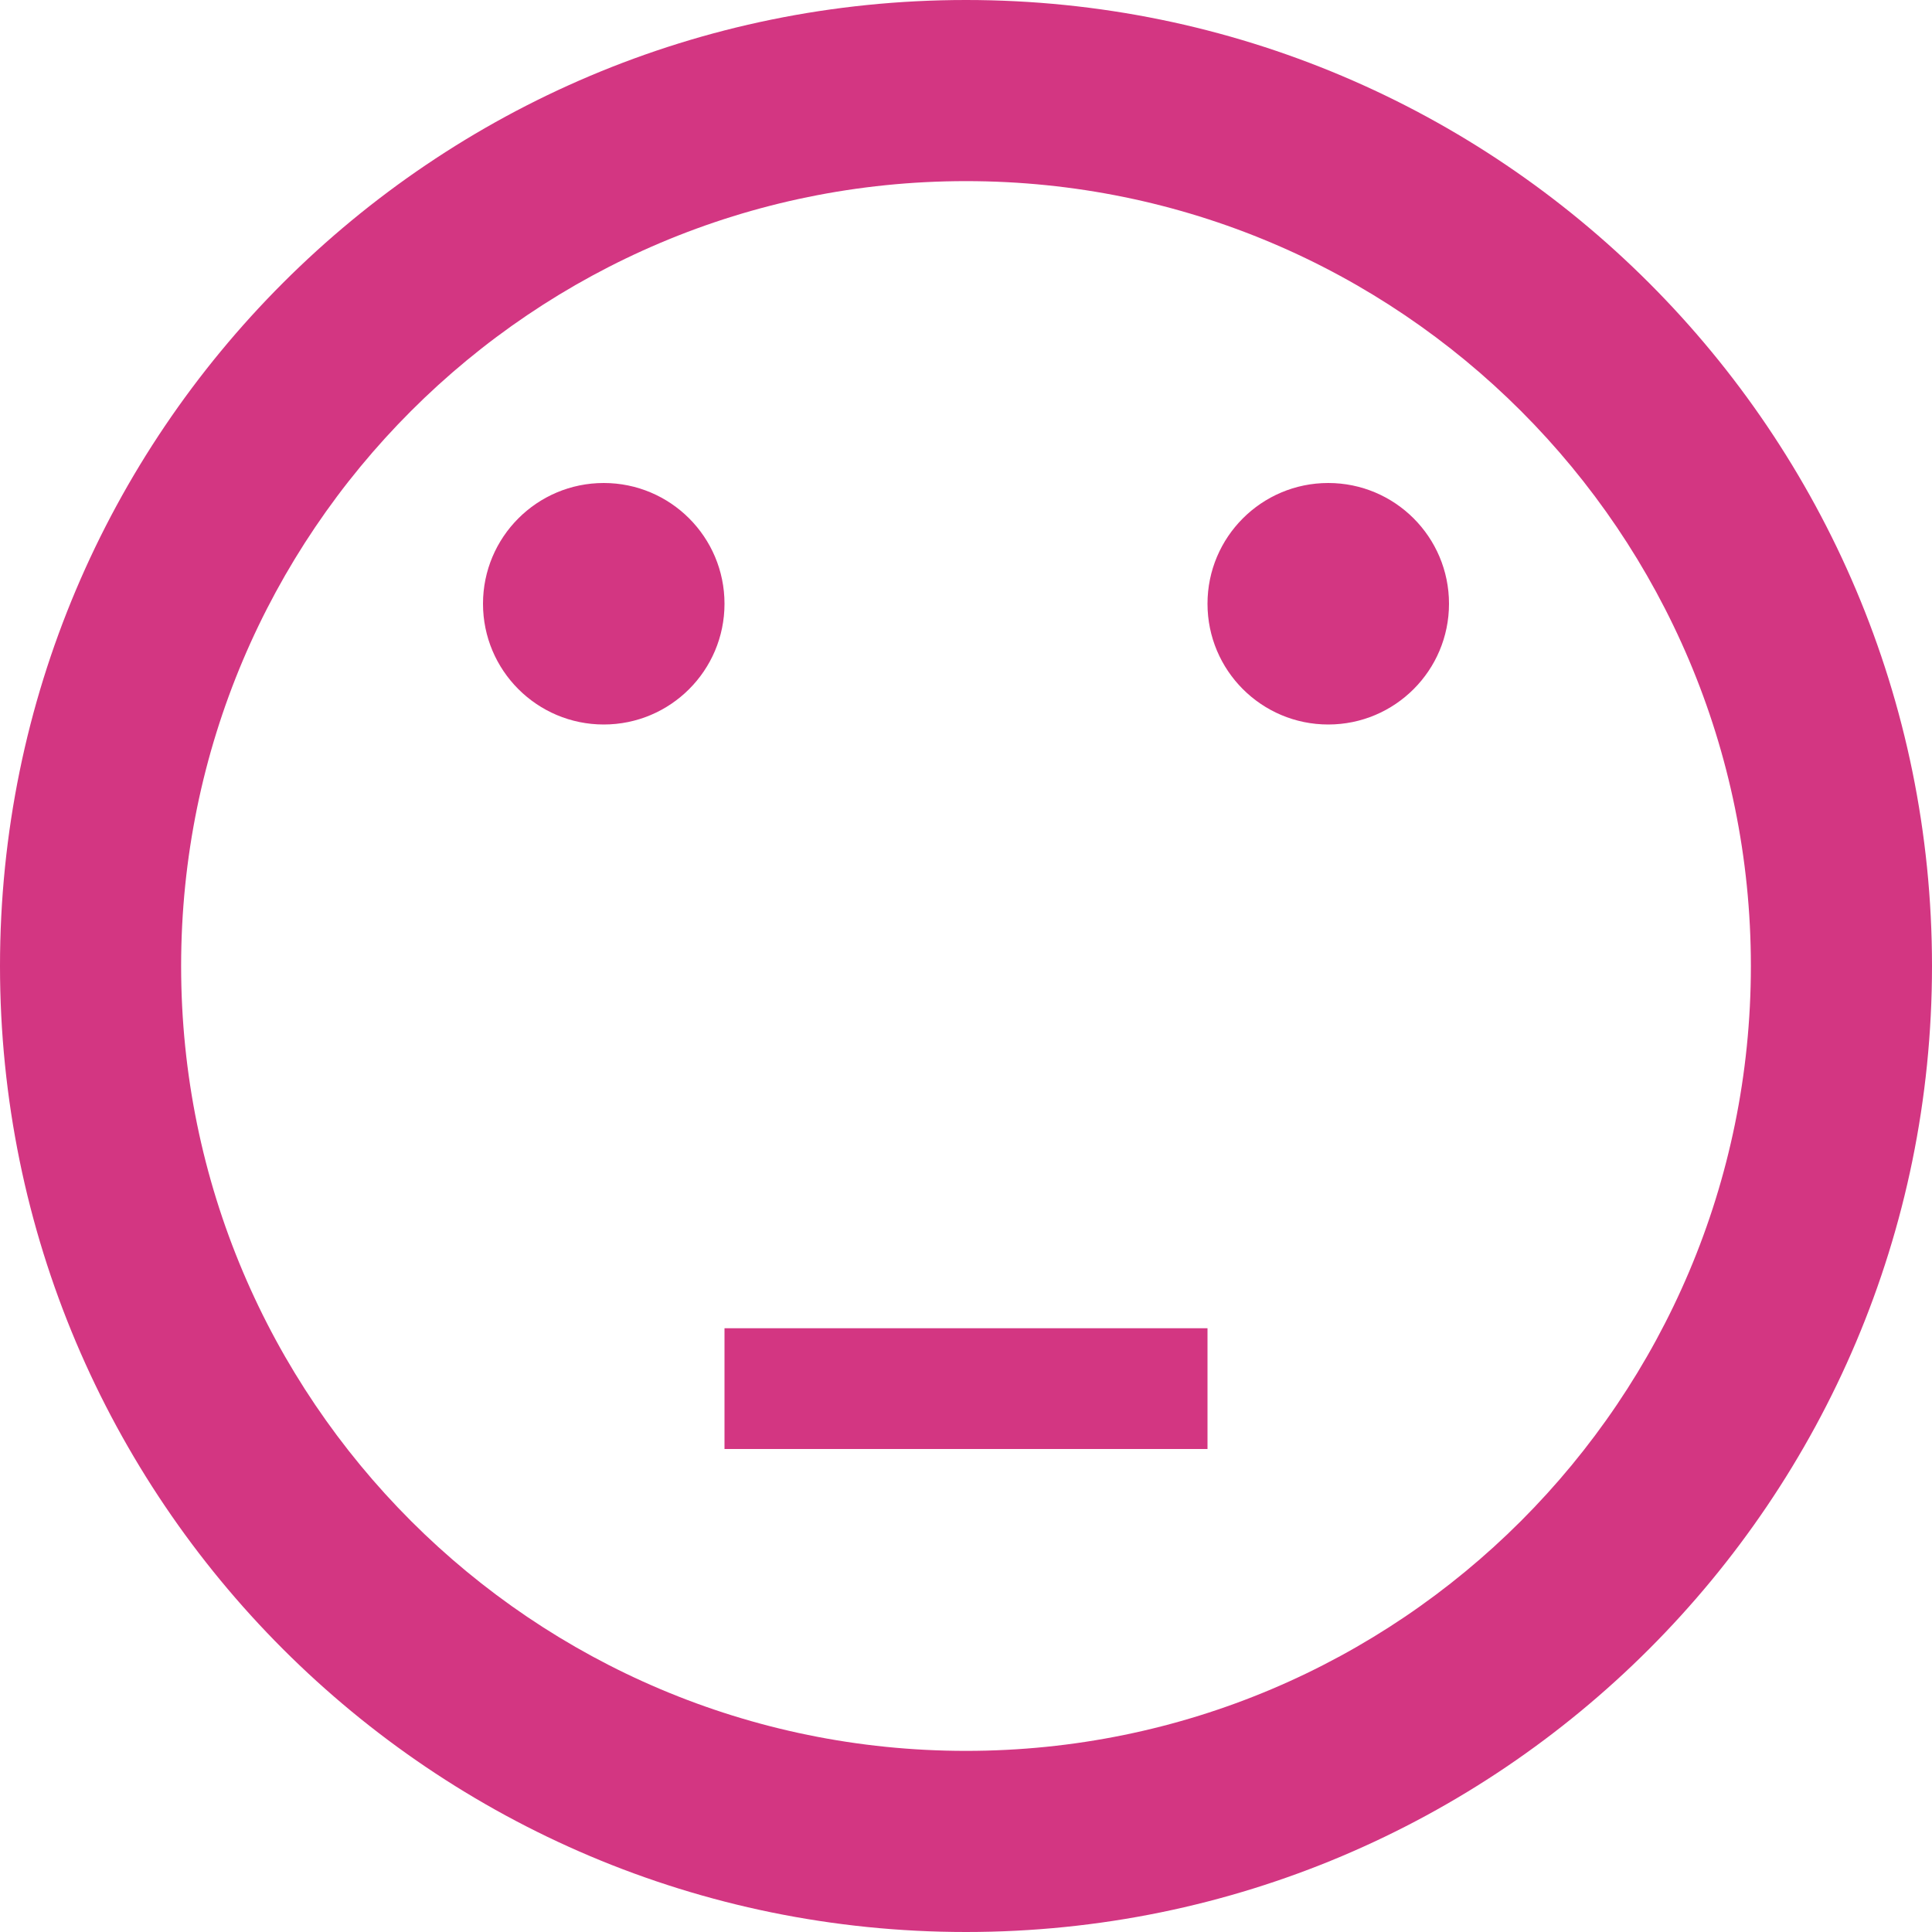 <!DOCTYPE svg PUBLIC "-//W3C//DTD SVG 1.1//EN" "http://www.w3.org/Graphics/SVG/1.1/DTD/svg11.dtd">
<svg xmlns="http://www.w3.org/2000/svg" xmlns:xlink="http://www.w3.org/1999/xlink" version="1.1" width="64px" height="64px" viewBox="0 0 64 64">
<path d="M32 64c17.673 0 32-14.327 32-32s-14.327-32-32-32-32 14.327-32 32 14.327 32 32 32zM32 6c14.359 0 26 11.641 26 26s-11.641 26-26 26-26-11.641-26-26 11.641-26 26-26zM16 20c0 2.209 1.791 4 4 4s4-1.791 4-4-1.791-4-4-4-4 1.791-4 4zM40 20c0 2.209 1.791 4 4 4s4-1.791 4-4-1.791-4-4-4-4 1.791-4 4zM24 44h16v4h-16v-4z" fill="#d33682"/>
</svg>